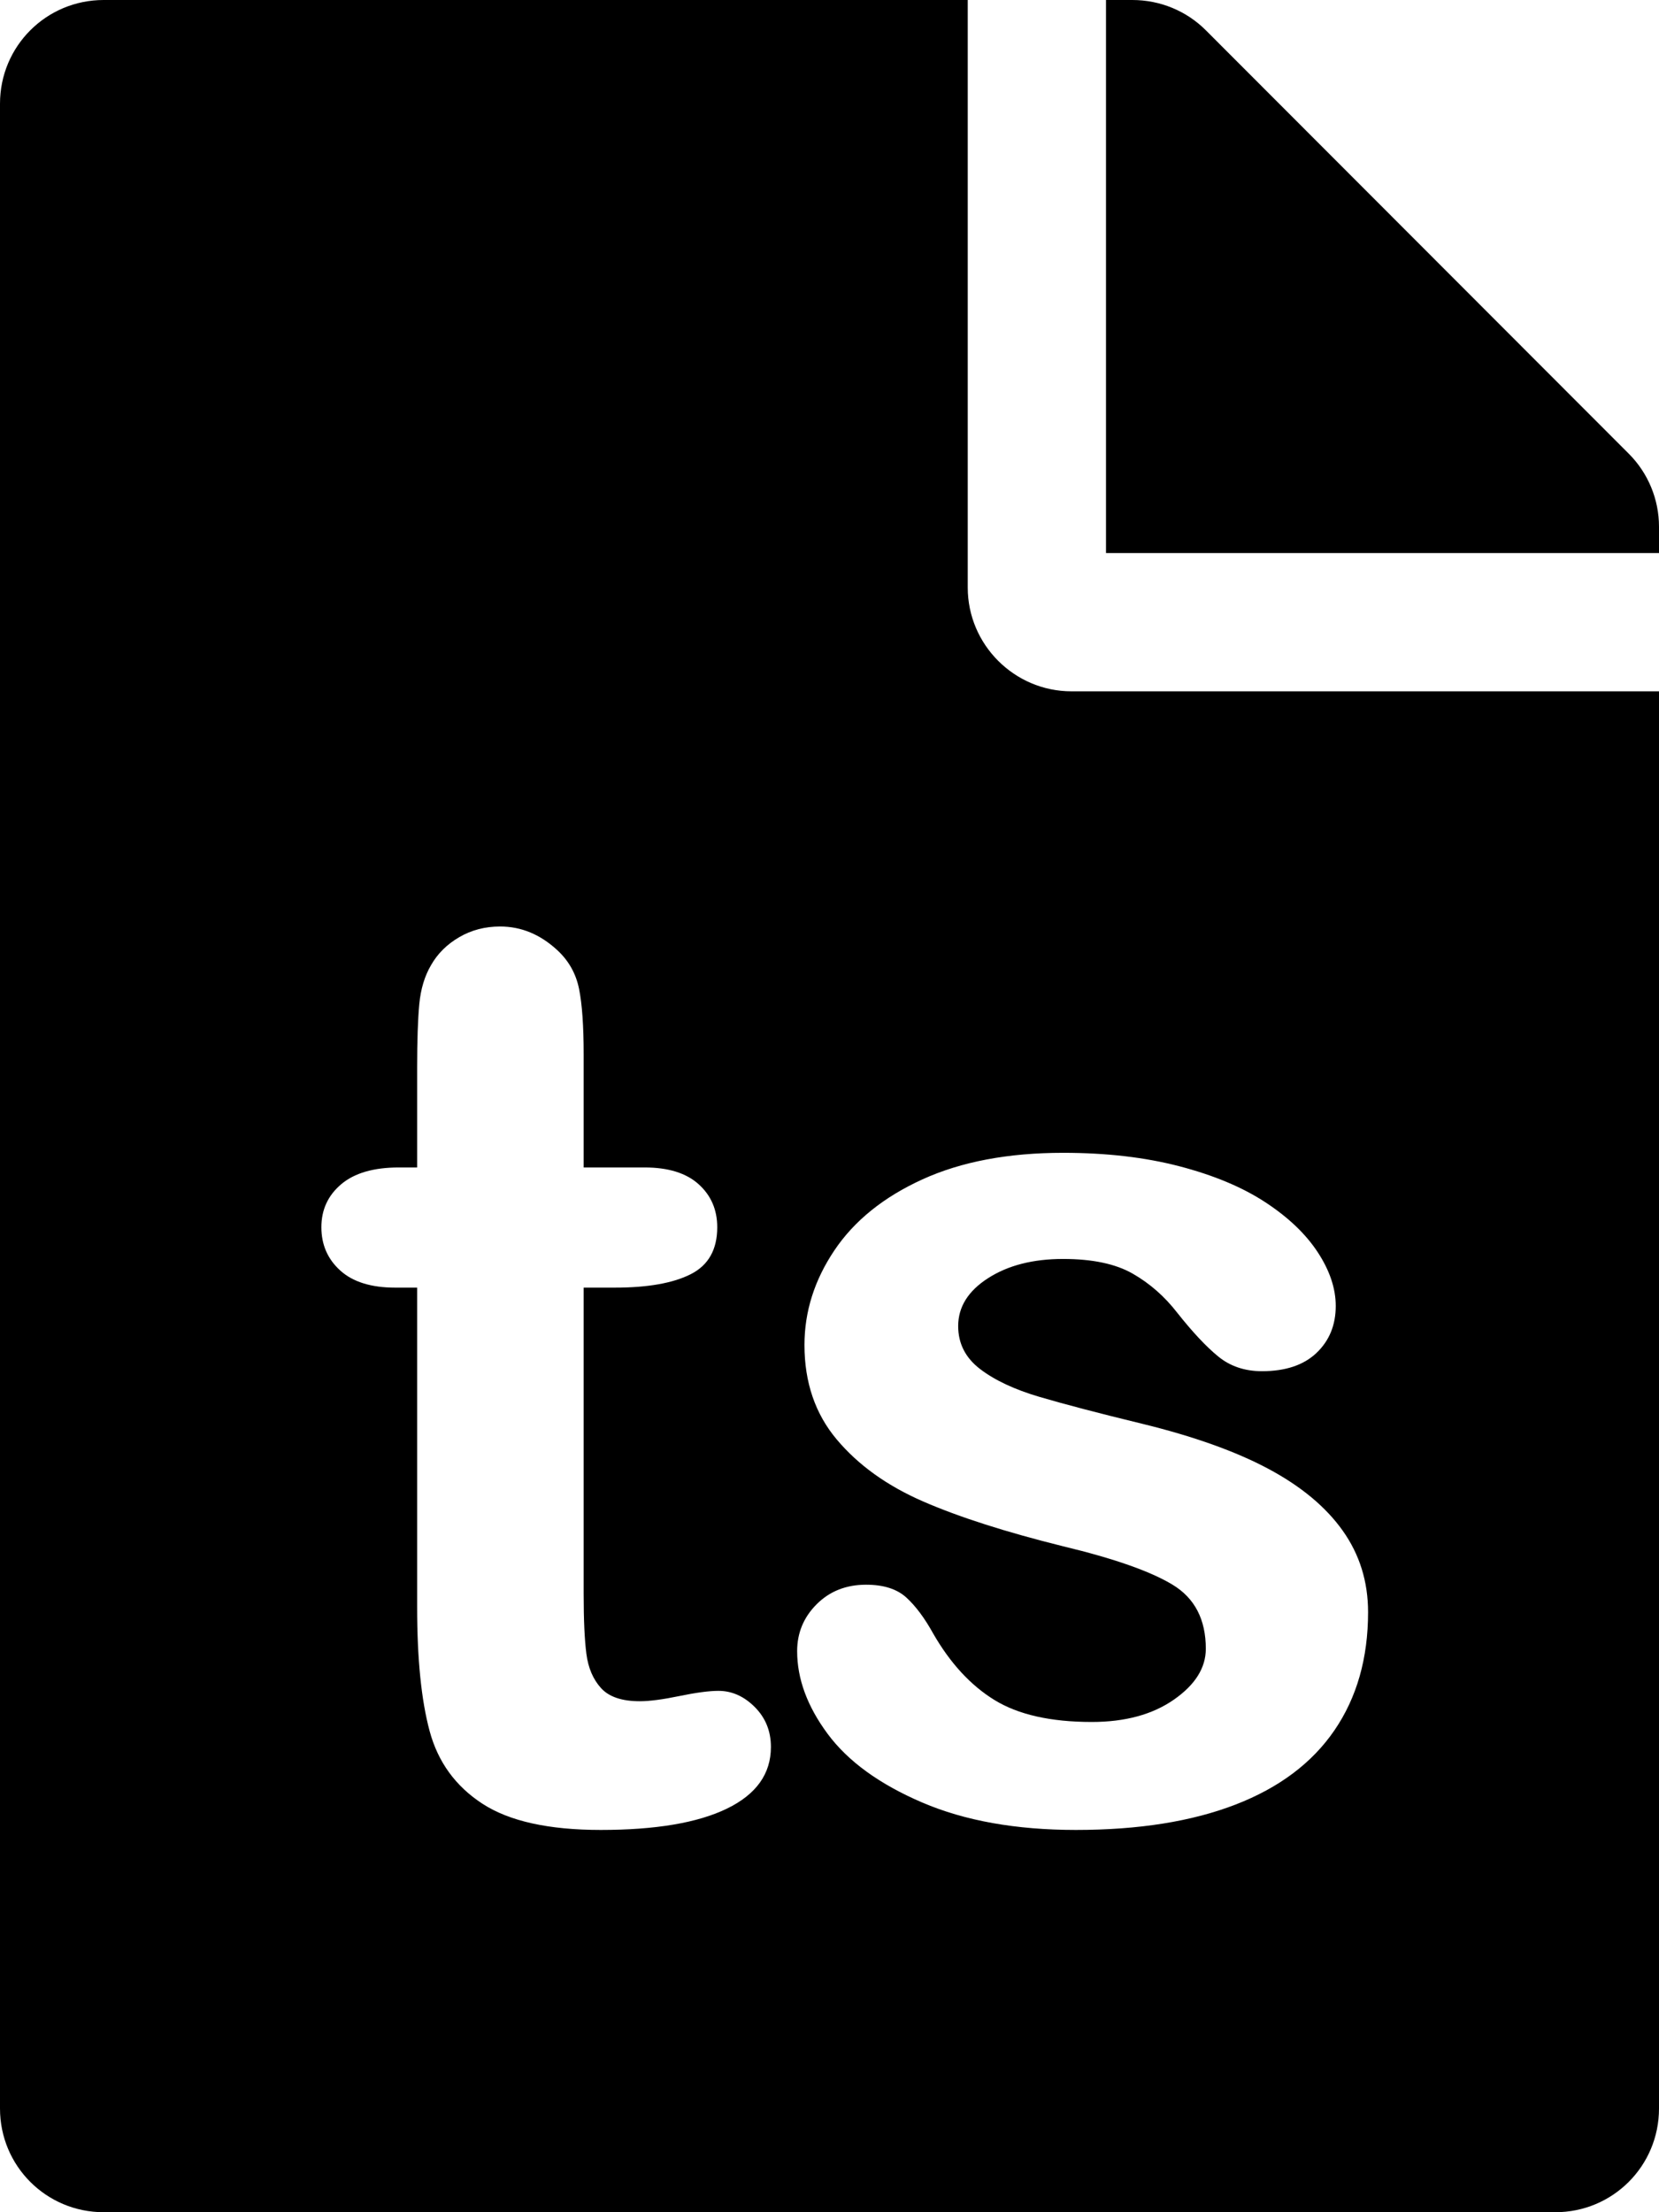 <?xml version="1.0" encoding="UTF-8" standalone="no"?>
<!DOCTYPE svg PUBLIC "-//W3C//DTD SVG 1.1//EN" "http://www.w3.org/Graphics/SVG/1.1/DTD/svg11.dtd">
<svg width="100%" height="100%" viewBox="0 0 384 512" version="1.1" xmlns="http://www.w3.org/2000/svg" xmlns:xlink="http://www.w3.org/1999/xlink" xml:space="preserve" xmlns:serif="http://www.serif.com/" style="fill-rule:evenodd;clip-rule:evenodd;stroke-linejoin:round;stroke-miterlimit:2;">
    <path d="M224,136L224,0L24,0C10.7,0 0,10.7 0,24L0,488C0,501.3 10.7,512 24,512L360,512C373.3,512 384,501.3 384,488L384,160L248,160C234.8,160 224,149.2 224,136ZM316.66,373.122C316.66,383.758 314.071,392.864 308.894,400.441C303.718,408.018 296.07,413.76 285.952,417.666C275.834,421.572 263.527,423.525 249.032,423.525C235.196,423.525 223.337,421.407 213.454,417.172C203.571,412.936 196.276,407.642 191.57,401.288C186.864,394.935 184.511,388.558 184.511,382.158C184.511,377.922 186.017,374.299 189.029,371.287C192.041,368.275 195.853,366.769 200.465,366.769C204.512,366.769 207.618,367.757 209.783,369.734C211.948,371.71 214.018,374.487 215.995,378.064C219.948,384.934 224.678,390.064 230.184,393.453C235.69,396.841 243.197,398.535 252.703,398.535C260.421,398.535 266.751,396.818 271.692,393.382C276.634,389.947 279.104,386.017 279.104,381.593C279.104,374.816 276.54,369.875 271.41,366.769C266.28,363.663 257.833,360.698 246.067,357.874C232.796,354.58 221.995,351.121 213.665,347.497C205.336,343.873 198.676,339.097 193.688,333.167C188.699,327.237 186.205,319.943 186.205,311.283C186.205,303.565 188.511,296.271 193.123,289.4C197.735,282.529 204.536,277.046 213.524,272.952C222.513,268.857 233.361,266.81 246.067,266.81C256.044,266.81 265.01,267.845 272.963,269.916C280.916,271.987 287.552,274.764 292.87,278.246C298.188,281.729 302.235,285.588 305.012,289.823C307.788,294.059 309.177,298.2 309.177,302.247C309.177,306.671 307.694,310.295 304.729,313.119C301.765,315.942 297.553,317.354 292.093,317.354C288.14,317.354 284.775,316.225 281.999,313.966C279.222,311.707 276.045,308.318 272.469,303.8C269.551,300.036 266.116,297.024 262.162,294.765C258.209,292.506 252.844,291.376 246.067,291.376C239.102,291.376 233.314,292.859 228.702,295.824C224.09,298.788 221.784,302.483 221.784,306.907C221.784,310.954 223.478,314.272 226.866,316.86C230.255,319.448 234.82,321.59 240.561,323.284C246.303,324.978 254.209,327.049 264.28,329.496C276.234,332.414 285.999,335.896 293.576,339.944C301.153,343.991 306.894,348.768 310.8,354.274C314.707,359.78 316.66,366.063 316.66,373.122ZM92.317,270.199L96.553,270.199L96.553,247.044C96.553,240.832 96.718,235.961 97.047,232.432C97.377,228.902 98.294,225.867 99.8,223.325C101.306,220.69 103.471,218.549 106.295,216.901C109.118,215.254 112.271,214.431 115.754,214.431C120.648,214.431 125.072,216.266 129.025,219.937C131.661,222.384 133.332,225.372 134.037,228.902C134.743,232.432 135.096,237.444 135.096,243.938L135.096,270.199L149.215,270.199C154.674,270.199 158.839,271.493 161.71,274.081C164.58,276.67 166.016,279.987 166.016,284.035C166.016,289.211 163.969,292.835 159.874,294.906C155.78,296.977 149.921,298.012 142.297,298.012L135.096,298.012L135.096,368.887C135.096,374.91 135.308,379.546 135.732,382.793C136.155,386.04 137.285,388.676 139.12,390.7C140.955,392.723 143.944,393.735 148.085,393.735C150.344,393.735 153.403,393.335 157.262,392.535C161.121,391.735 164.133,391.335 166.298,391.335C169.404,391.335 172.204,392.582 174.699,395.076C177.193,397.57 178.44,400.653 178.44,404.324C178.44,410.536 175.052,415.289 168.275,418.583C161.498,421.878 151.756,423.525 139.049,423.525C127.002,423.525 117.872,421.501 111.66,417.454C105.448,413.407 101.377,407.806 99.447,400.653C97.518,393.5 96.553,383.946 96.553,371.993L96.553,298.012L91.47,298.012C85.917,298.012 81.682,296.694 78.764,294.059C75.846,291.423 74.387,288.082 74.387,284.035C74.387,279.987 75.916,276.67 78.975,274.081C82.034,271.493 86.482,270.199 92.317,270.199ZM377,105L279.1,7C274.6,2.5 268.5,0 262.1,0L256,0L256,128L384,128L384,121.9C384,115.6 381.5,109.5 377,105Z" style="fill-rule:nonzero;"/>
</svg>
